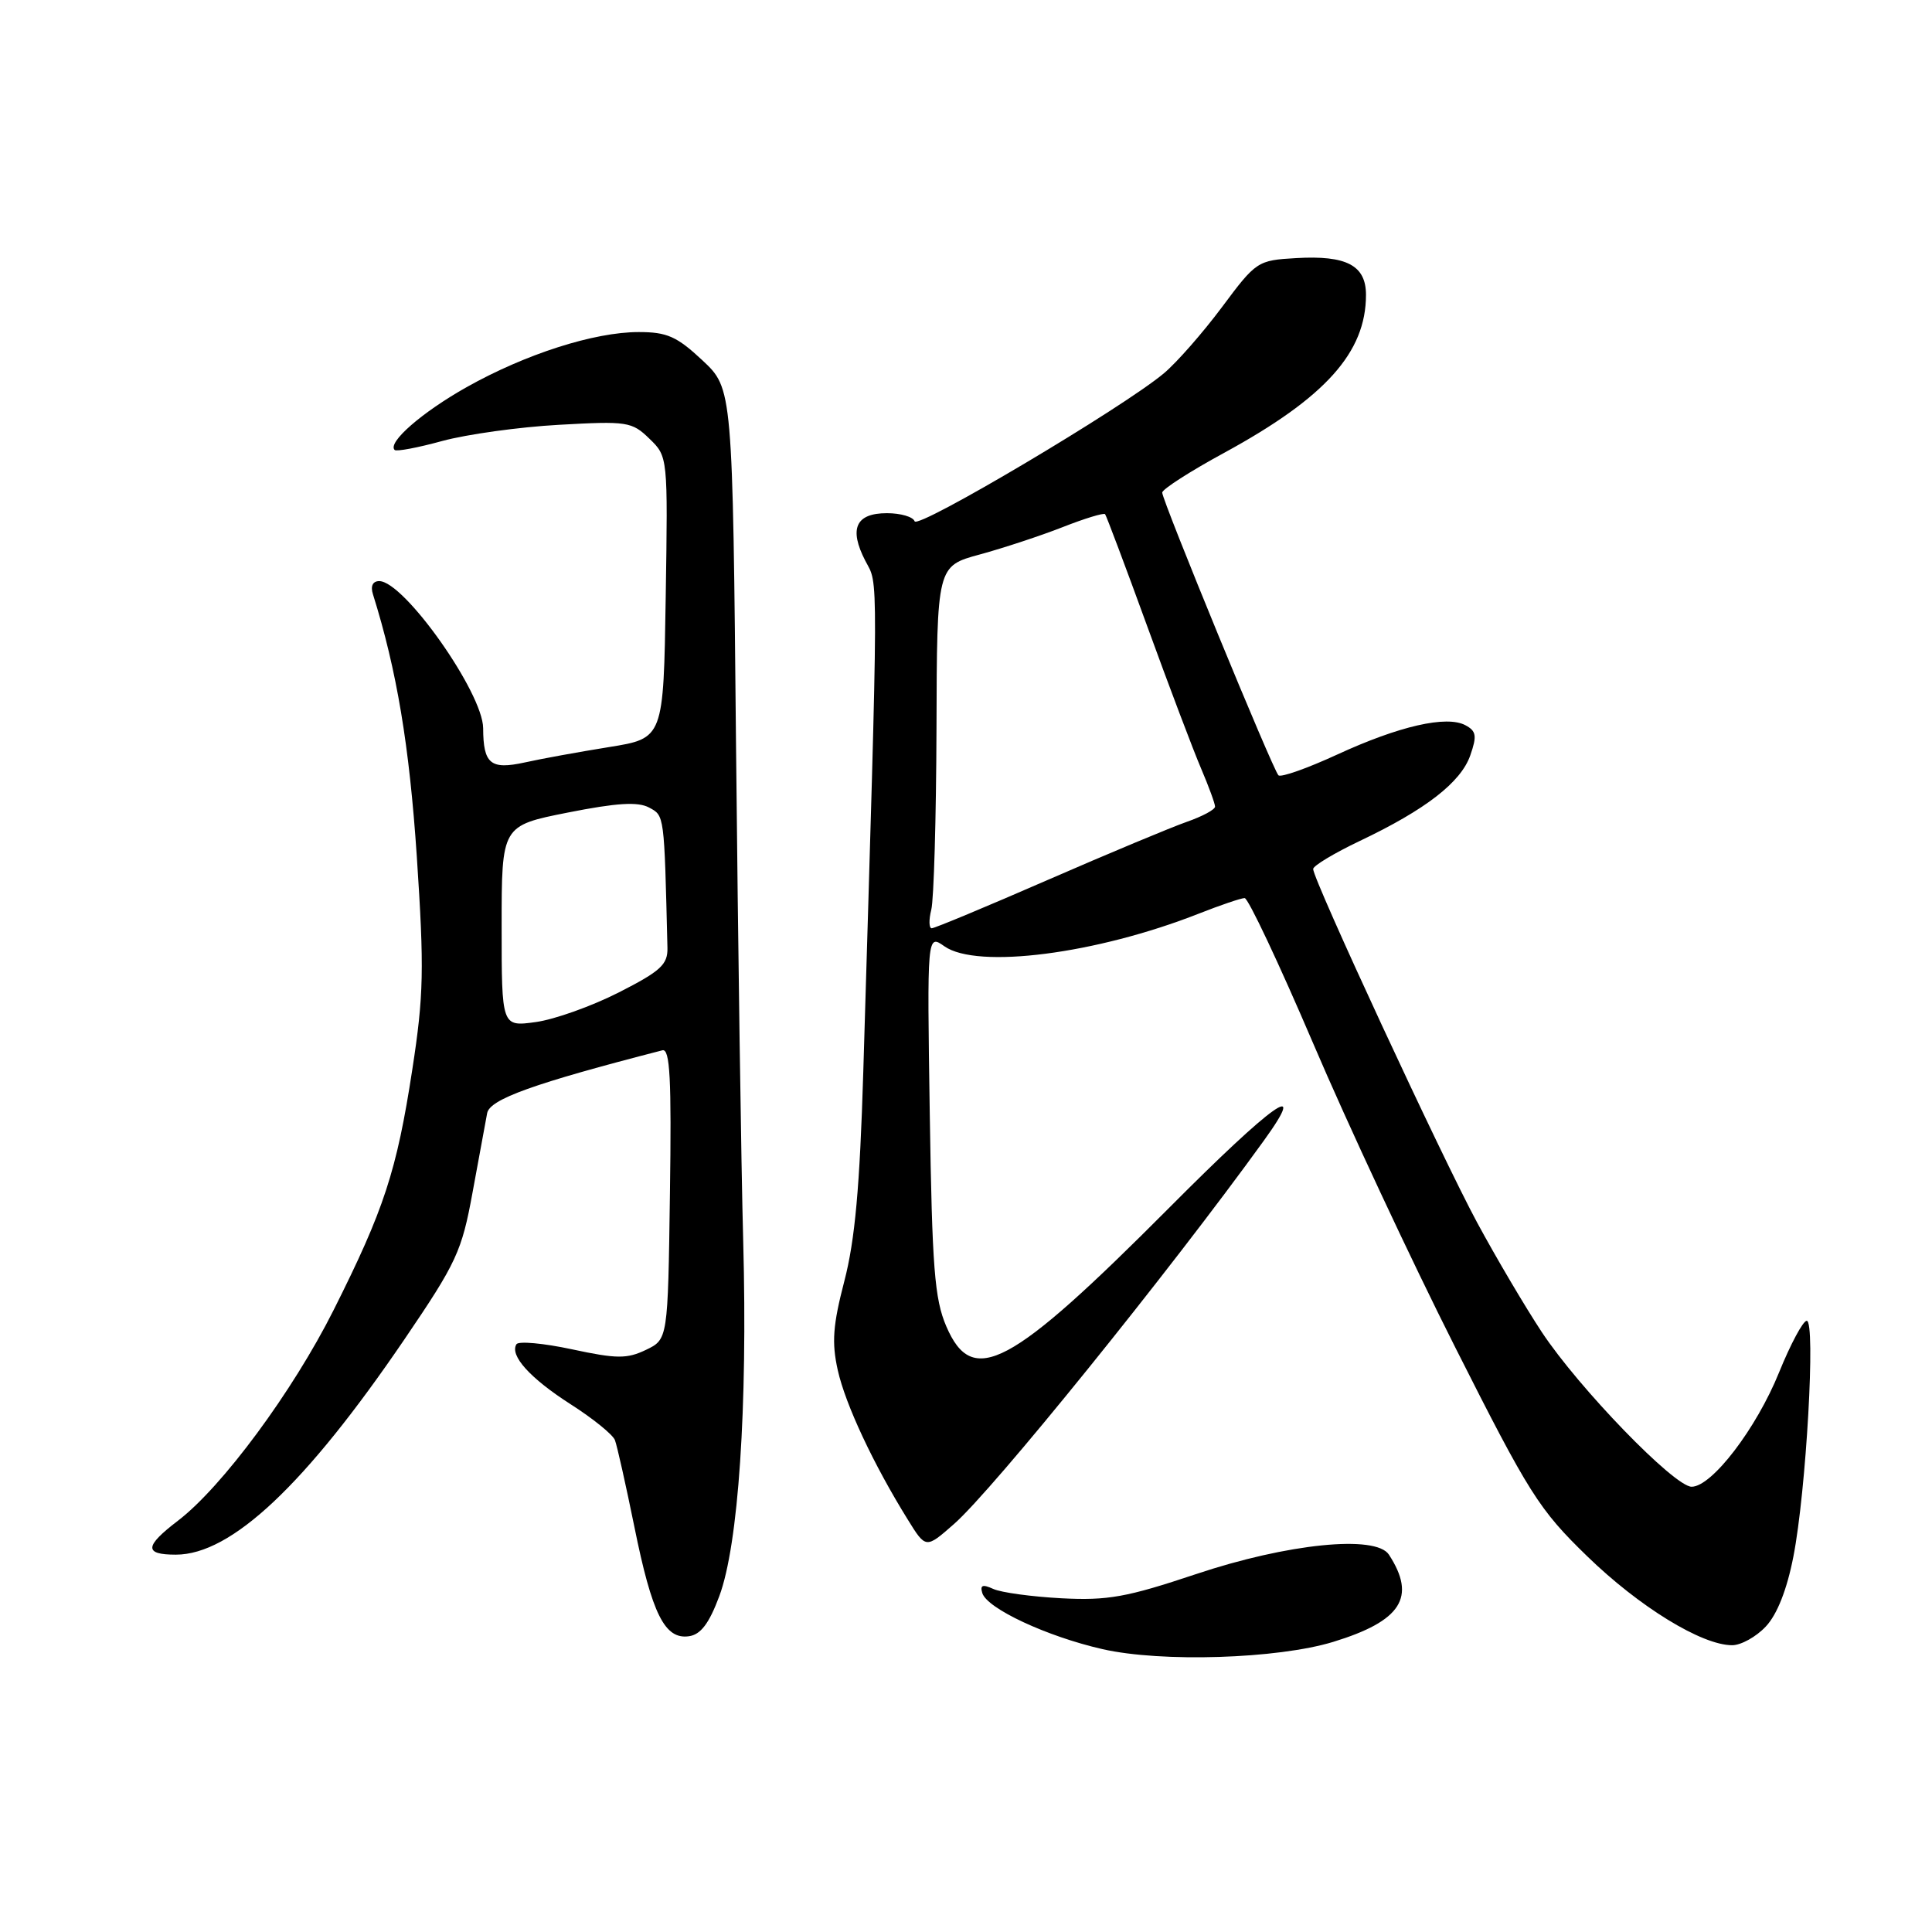 <?xml version="1.0" encoding="UTF-8" standalone="no"?>
<!DOCTYPE svg PUBLIC "-//W3C//DTD SVG 1.1//EN" "http://www.w3.org/Graphics/SVG/1.1/DTD/svg11.dtd" >
<svg xmlns="http://www.w3.org/2000/svg" xmlns:xlink="http://www.w3.org/1999/xlink" version="1.1" viewBox="0 0 256 256">
 <g >
 <path fill="currentColor"
d=" M 176.65 217.56 C 185.69 214.79 187.71 211.64 184.04 206.00 C 182.31 203.34 170.59 204.52 158.44 208.59 C 149.31 211.64 146.78 212.10 140.65 211.78 C 136.72 211.57 132.65 211.02 131.61 210.54 C 130.20 209.90 129.84 210.03 130.16 211.09 C 130.79 213.14 138.72 216.84 146.09 218.52 C 153.92 220.30 169.27 219.81 176.65 217.56 Z  M 233.98 215.52 C 235.48 213.93 236.78 210.63 237.63 206.27 C 239.33 197.61 240.61 175.00 239.40 175.01 C 238.91 175.02 237.26 178.09 235.74 181.84 C 232.73 189.29 226.83 197.00 224.15 197.00 C 221.86 197.00 209.21 183.94 204.29 176.50 C 202.11 173.20 198.26 166.68 195.73 162.00 C 191.06 153.35 174.00 116.57 174.00 115.15 C 174.00 114.72 176.78 113.05 180.18 111.43 C 188.89 107.29 193.57 103.67 194.82 100.09 C 195.72 97.51 195.62 96.87 194.18 96.10 C 191.69 94.76 185.40 96.20 177.19 99.98 C 173.22 101.81 169.71 103.05 169.40 102.73 C 168.65 101.99 154.00 66.33 154.00 65.27 C 154.00 64.83 157.70 62.45 162.23 59.99 C 175.63 52.68 181.00 46.70 181.00 39.07 C 181.00 35.16 178.42 33.81 171.74 34.20 C 166.64 34.49 166.44 34.62 161.93 40.68 C 159.40 44.07 155.94 48.02 154.24 49.45 C 148.86 53.98 121.56 70.18 121.19 69.07 C 120.99 68.48 119.34 68.00 117.52 68.00 C 113.39 68.00 112.46 70.05 114.66 74.31 C 116.41 77.70 116.43 73.76 114.39 142.00 C 113.93 157.28 113.29 164.34 111.88 169.75 C 110.36 175.60 110.19 177.88 111.01 181.56 C 112.03 186.12 115.74 194.03 120.29 201.36 C 122.68 205.22 122.68 205.22 126.41 201.94 C 131.61 197.38 154.83 168.64 167.48 151.12 C 173.50 142.78 168.75 146.14 154.96 160.00 C 133.80 181.25 128.88 183.87 125.39 175.75 C 123.83 172.12 123.51 167.99 123.20 147.64 C 122.84 123.77 122.84 123.77 125.14 125.39 C 129.49 128.44 145.27 126.41 158.85 121.06 C 161.72 119.93 164.46 119.00 164.92 119.00 C 165.39 119.00 169.47 127.66 174.00 138.25 C 178.52 148.84 186.98 166.95 192.81 178.50 C 202.62 197.95 203.91 200.00 210.32 206.22 C 217.22 212.92 225.49 218.00 229.52 218.00 C 230.69 218.00 232.70 216.89 233.98 215.52 Z  M 95.31 211.50 C 97.85 204.70 99.07 186.50 98.48 164.50 C 98.21 154.60 97.79 125.12 97.53 99.00 C 97.08 51.50 97.08 51.50 93.08 47.75 C 89.69 44.58 88.39 44.00 84.63 44.00 C 78.73 44.00 69.62 46.92 61.83 51.30 C 55.91 54.63 51.31 58.64 52.29 59.62 C 52.52 59.86 55.37 59.32 58.61 58.43 C 61.85 57.55 68.80 56.58 74.05 56.29 C 83.11 55.78 83.73 55.87 86.05 58.13 C 88.50 60.50 88.50 60.50 88.21 79.17 C 87.92 97.83 87.92 97.83 80.71 98.99 C 76.74 99.63 71.71 100.54 69.53 101.03 C 65.00 102.02 64.04 101.23 64.02 96.49 C 63.99 91.80 53.54 77.00 50.25 77.00 C 49.39 77.00 49.07 77.66 49.42 78.75 C 52.58 88.84 54.24 98.76 55.23 113.50 C 56.22 128.41 56.15 131.88 54.63 141.73 C 52.57 155.16 50.89 160.28 44.20 173.60 C 38.79 184.38 29.43 197.04 23.57 201.51 C 19.13 204.90 19.07 206.00 23.30 206.00 C 30.65 206.00 40.46 196.76 53.57 177.50 C 60.51 167.29 61.19 165.82 62.62 157.98 C 63.47 153.32 64.34 148.60 64.55 147.50 C 64.90 145.65 70.69 143.57 87.77 139.17 C 88.78 138.91 88.99 142.92 88.77 158.16 C 88.50 177.47 88.50 177.47 85.58 178.87 C 83.07 180.07 81.71 180.06 75.79 178.79 C 72.01 177.98 68.70 177.68 68.43 178.12 C 67.51 179.61 70.23 182.62 75.61 186.07 C 78.56 187.95 81.20 190.09 81.48 190.82 C 81.76 191.54 82.92 196.72 84.06 202.32 C 86.40 213.89 88.09 217.27 91.29 216.81 C 92.85 216.59 93.96 215.12 95.31 211.50 Z  M 123.40 120.54 C 123.74 119.19 124.05 108.39 124.09 96.55 C 124.15 75.01 124.15 75.01 129.83 73.47 C 132.95 72.62 137.89 70.99 140.80 69.85 C 143.72 68.70 146.25 67.93 146.43 68.13 C 146.60 68.34 149.12 75.03 152.02 83.00 C 154.92 90.97 158.13 99.45 159.15 101.83 C 160.17 104.22 161.00 106.49 161.00 106.88 C 161.00 107.28 159.31 108.18 157.25 108.90 C 155.19 109.62 146.90 113.08 138.82 116.60 C 130.75 120.12 123.84 123.00 123.46 123.00 C 123.09 123.00 123.06 121.89 123.40 120.54 Z  M 66.47 122.73 C 66.47 109.41 66.47 109.41 75.23 107.67 C 81.73 106.38 84.52 106.21 86.00 107.00 C 88.05 108.10 88.01 107.81 88.44 125.60 C 88.49 127.81 87.54 128.68 82.00 131.50 C 78.42 133.32 73.47 135.09 70.98 135.43 C 66.47 136.05 66.47 136.05 66.47 122.73 Z "/>
</g>
</svg>